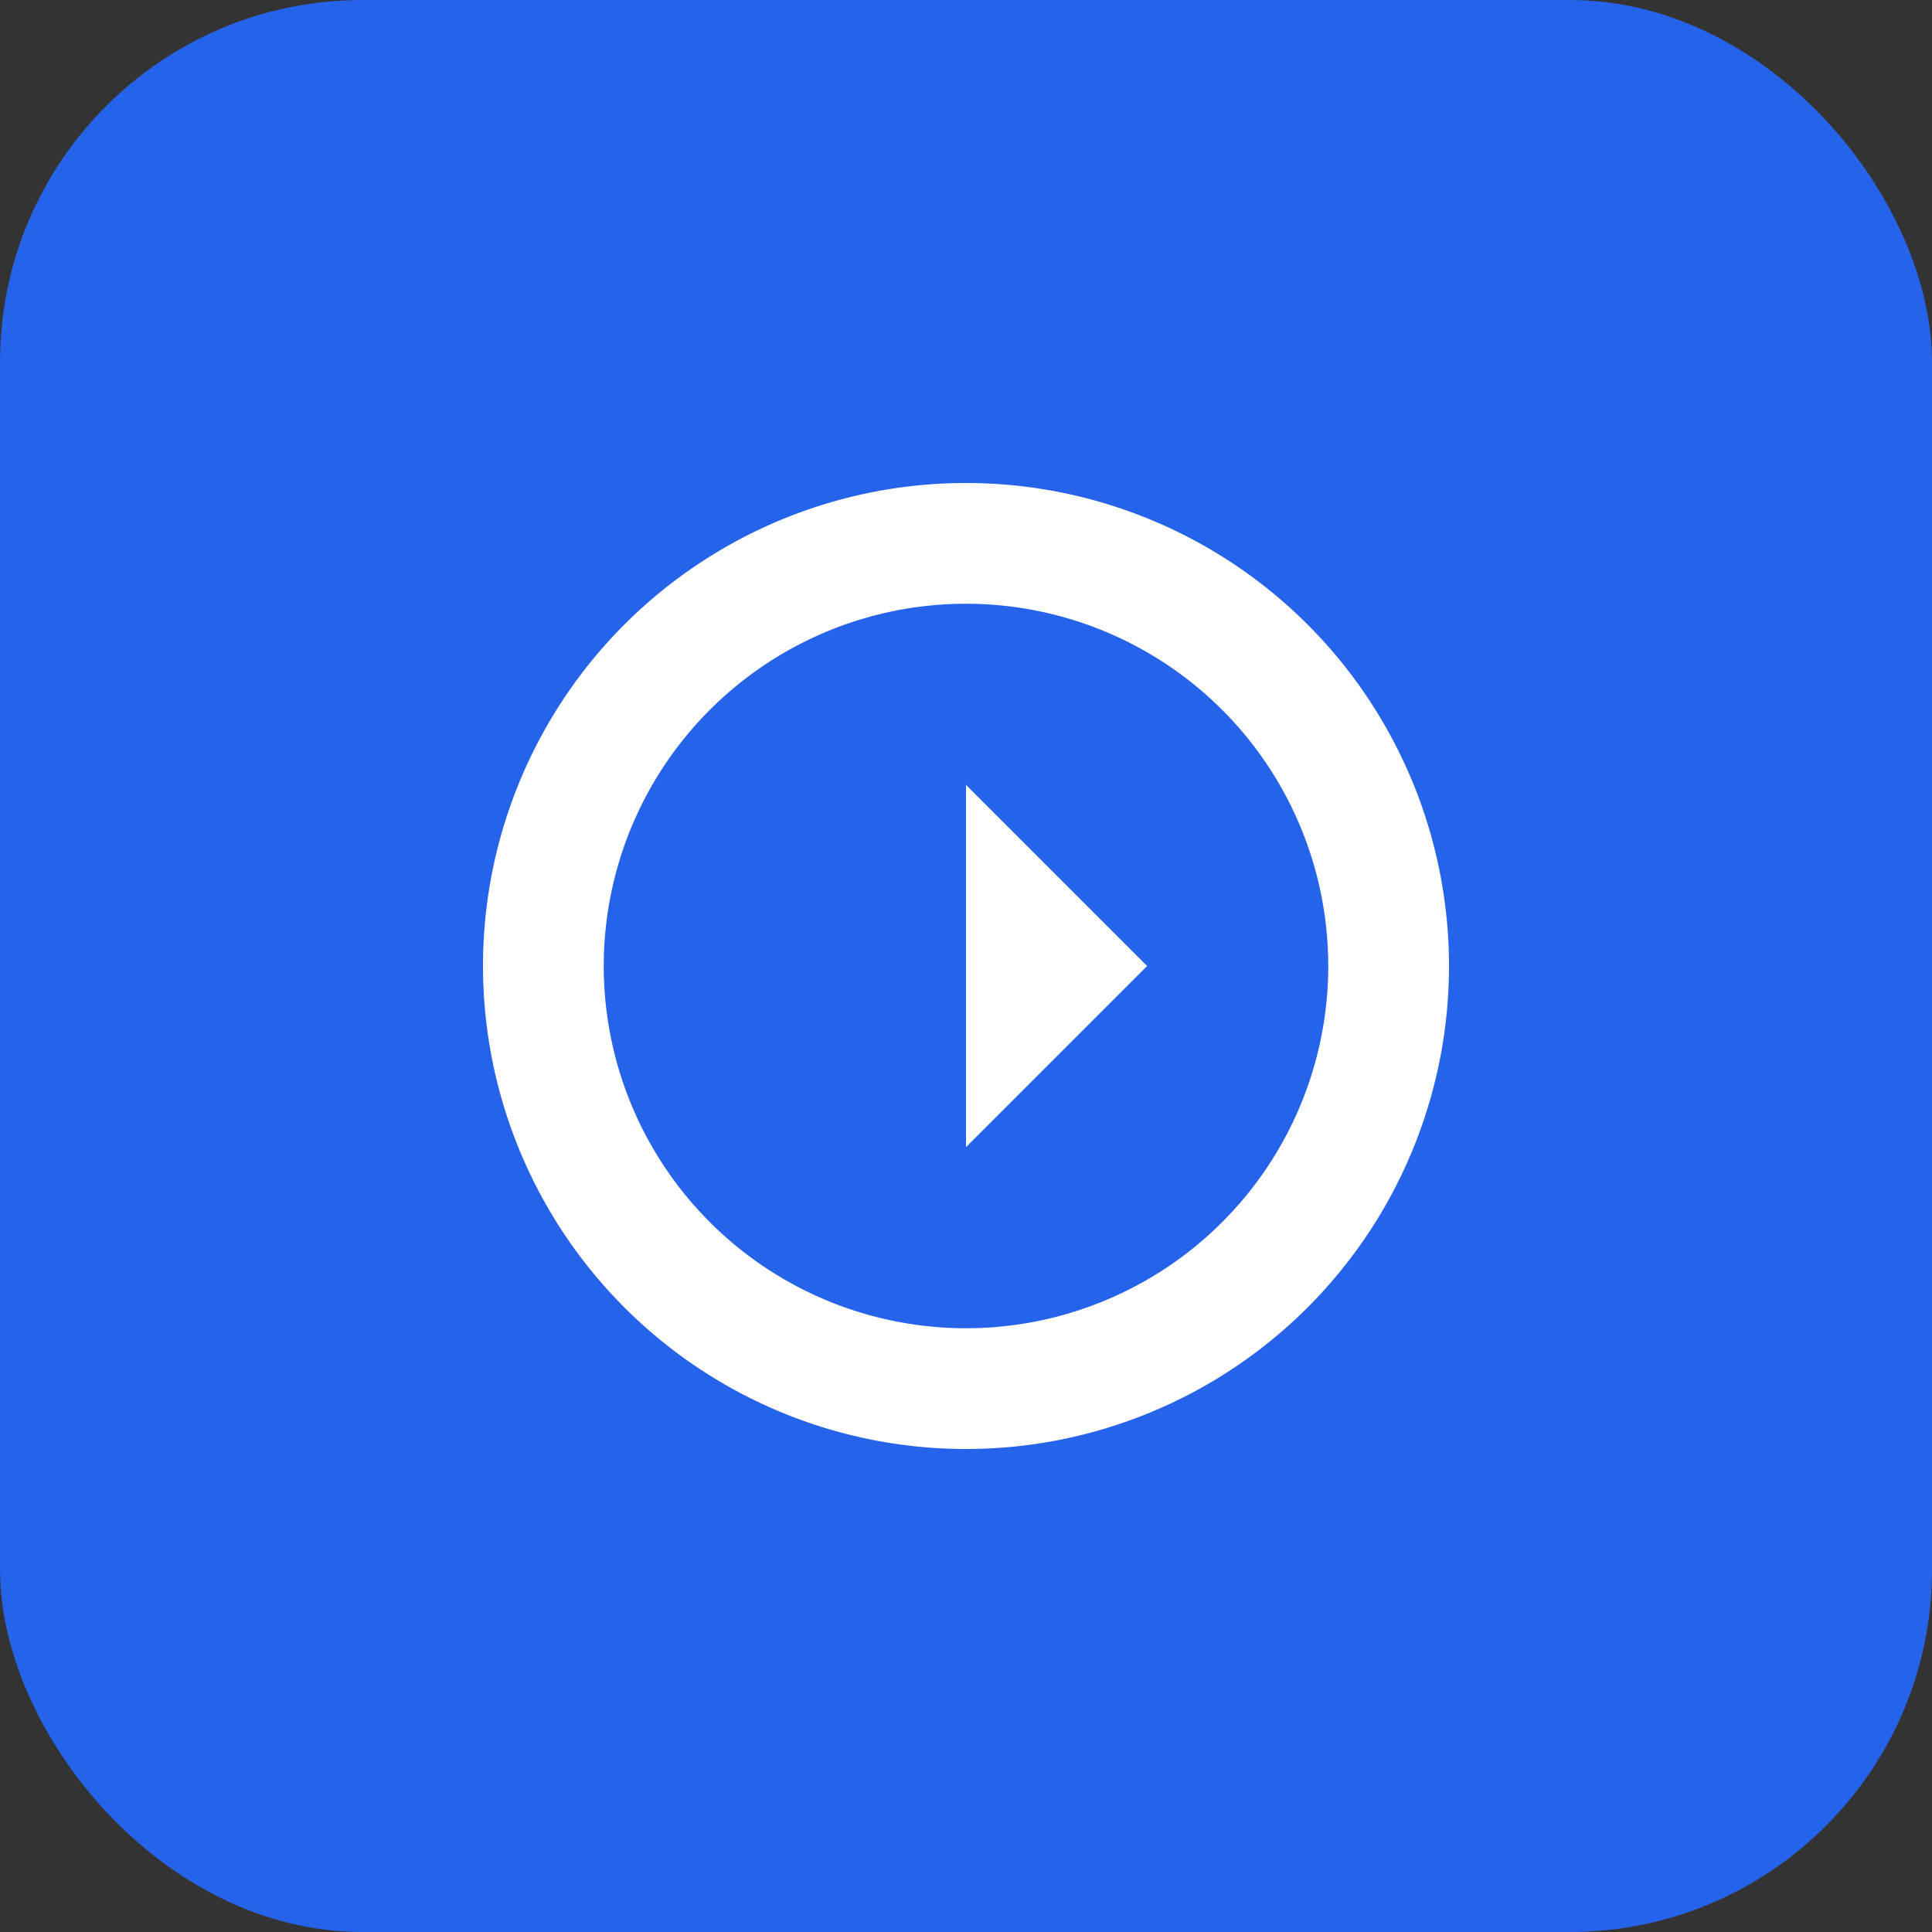<svg width="32" height="32" viewBox="0 0 32 32" fill="none" xmlns="http://www.w3.org/2000/svg">
  <rect x="0" y="0" width="32" height="32" fill="#333333" stroke="none"/>
  <rect width="32" height="32" rx="6" fill="#2563eb"/>
  <path d="M16 8a8 8 0 100 16 8 8 0 000-16zm0 2a6 6 0 110 12 6 6 0 010-12z" fill="white"/>
  <circle cx="16" cy="16" r="3" fill="#2563eb"/>
  <path d="M16 13v6l3-3-3-3z" fill="white"/>
</svg>